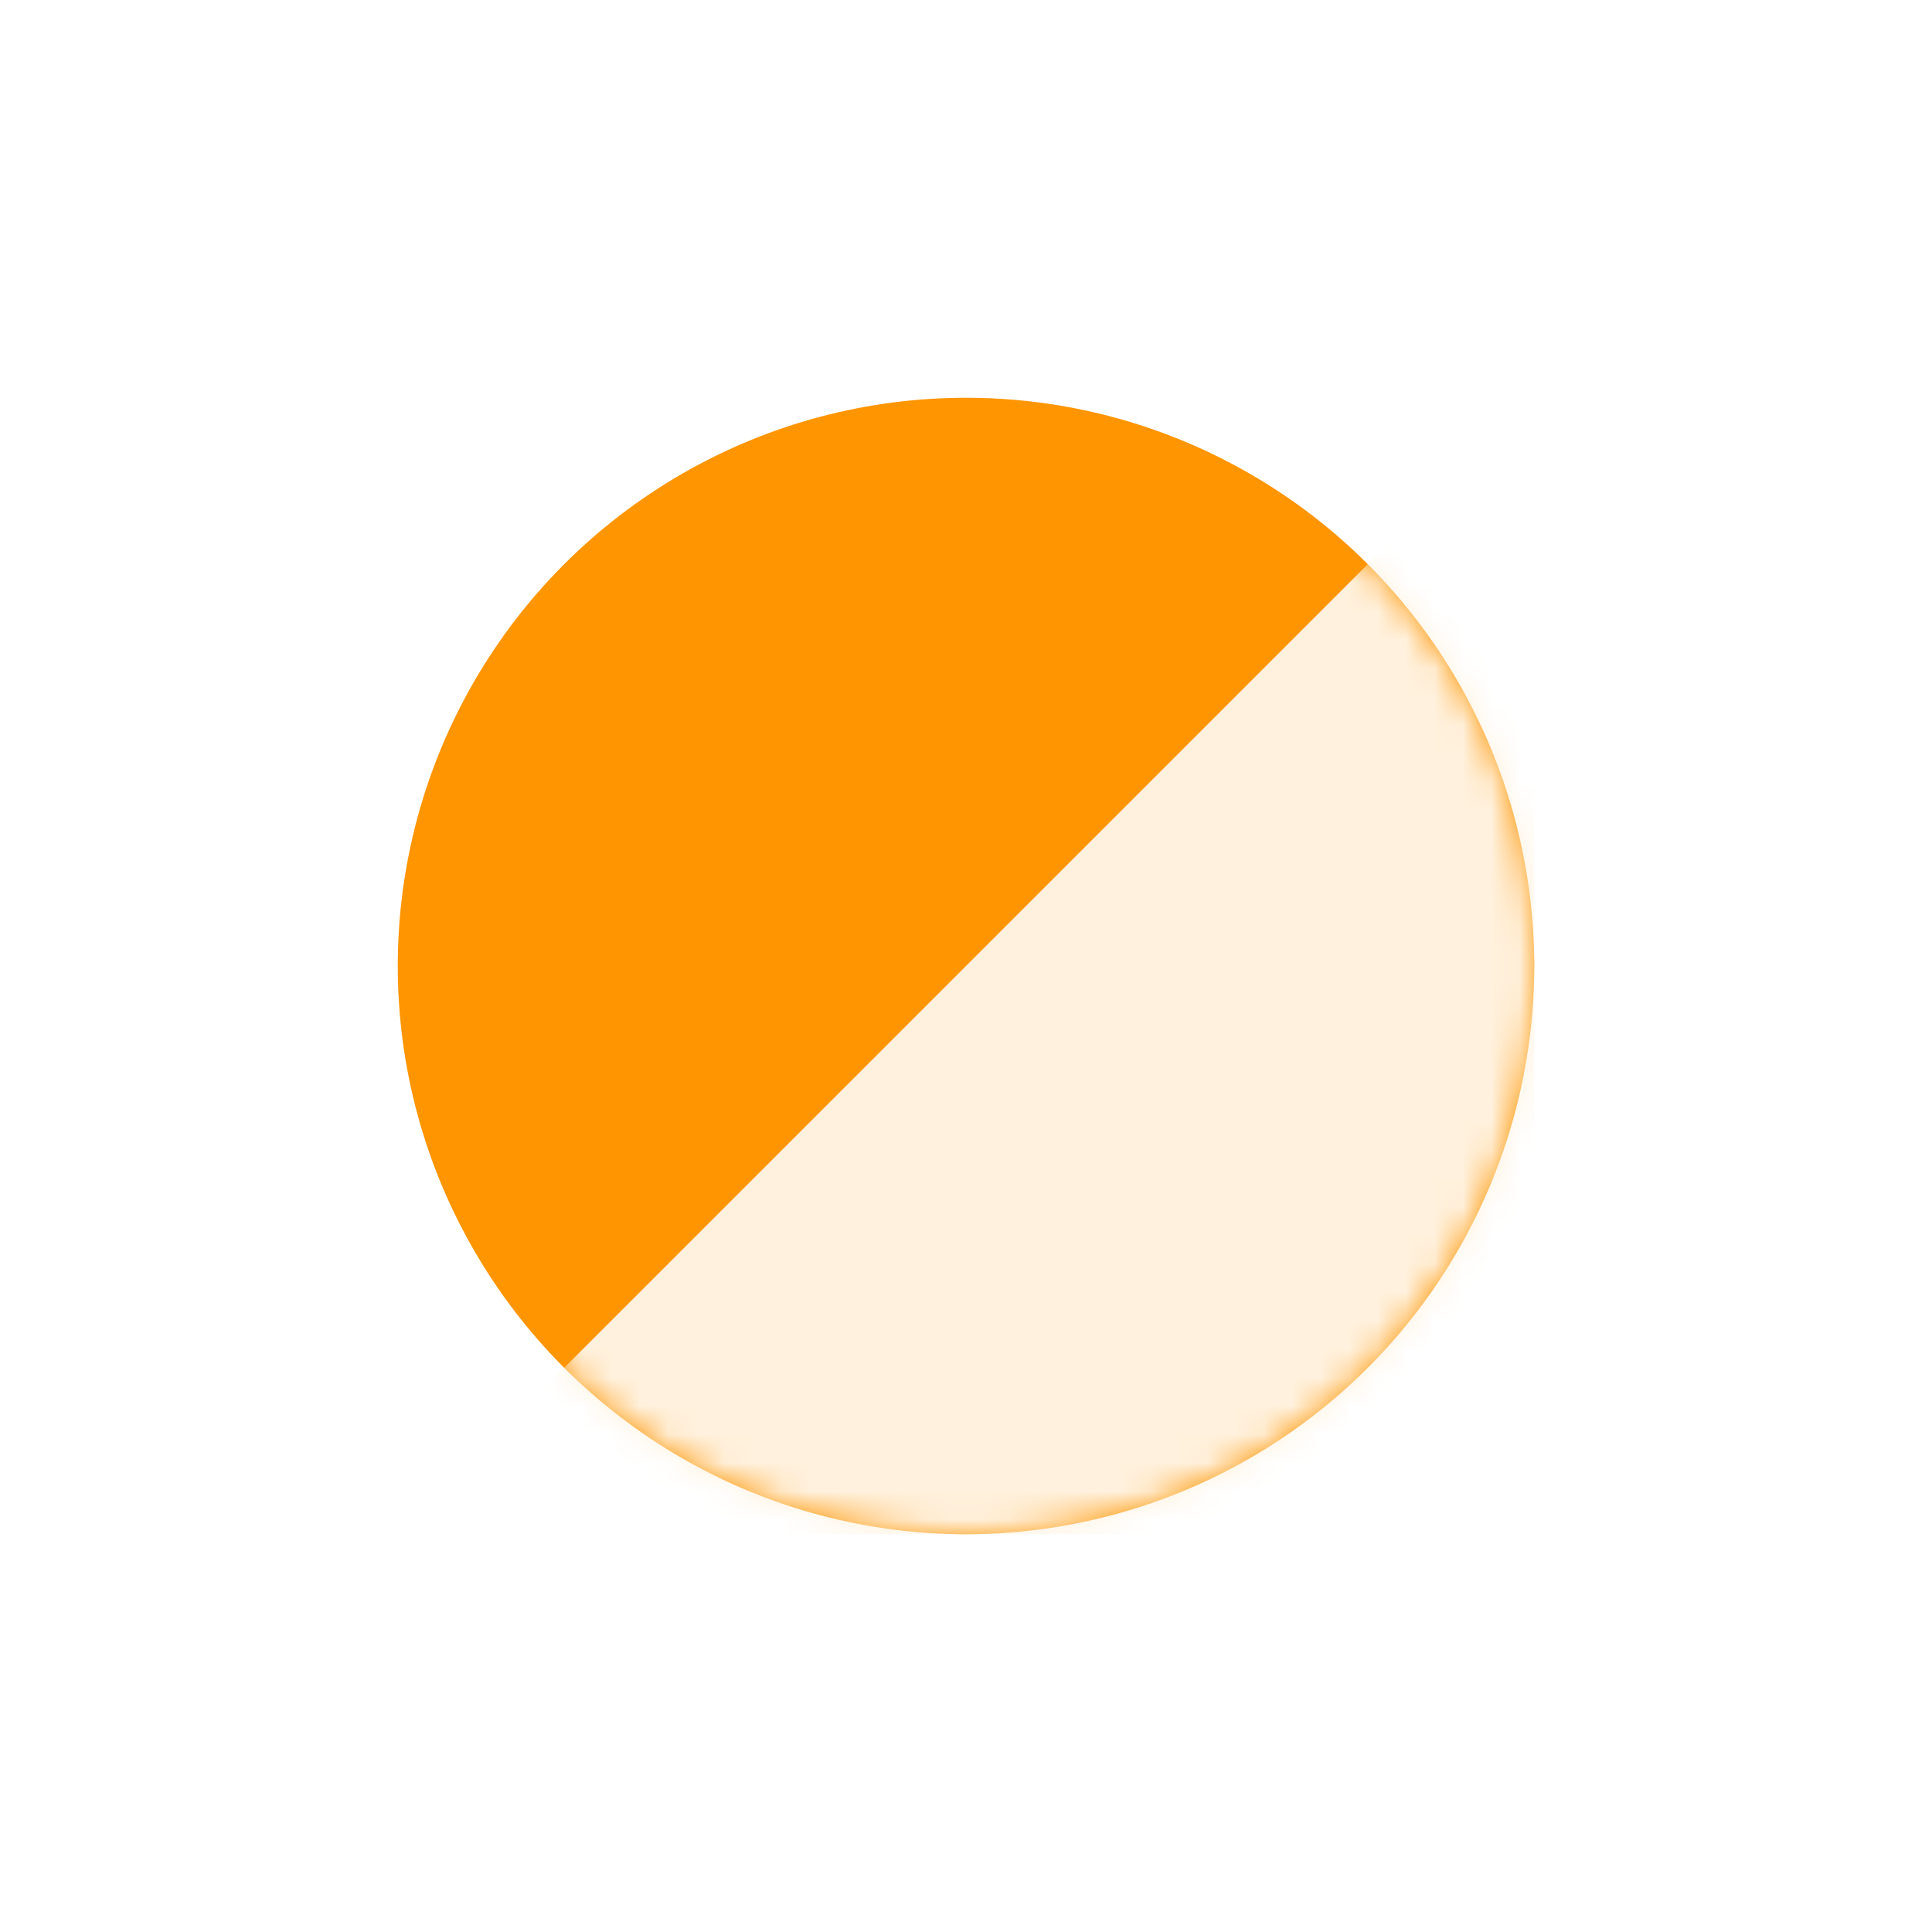 <svg width="68" height="68" viewBox="0 0 68 68" fill="none" xmlns="http://www.w3.org/2000/svg">
<g filter="url(#filter0_d)">
<circle cx="34" cy="30" r="20" fill="#FF9500"/>
<mask id="mask0" mask-type="alpha" maskUnits="userSpaceOnUse" x="14" y="10" width="40" height="40">
<circle cx="34" cy="30" r="20" fill="white"/>
</mask>
<g mask="url(#mask0)">
<path fill-rule="evenodd" clip-rule="evenodd" d="M54 10L14 50H54V10Z" fill="#FFF1DD"/>
</g>
</g>
<defs>
<filter id="filter0_d" x="0" y="0" width="68" height="68" filterUnits="userSpaceOnUse" color-interpolation-filters="sRGB">
<feFlood flood-opacity="0" result="BackgroundImageFix"/>
<feColorMatrix in="SourceAlpha" type="matrix" values="0 0 0 0 0 0 0 0 0 0 0 0 0 0 0 0 0 0 127 0"/>
<feOffset dy="4"/>
<feGaussianBlur stdDeviation="7"/>
<feColorMatrix type="matrix" values="0 0 0 0 0 0 0 0 0 0 0 0 0 0 0 0 0 0 0.3 0"/>
<feBlend mode="normal" in2="BackgroundImageFix" result="effect1_dropShadow"/>
<feBlend mode="normal" in="SourceGraphic" in2="effect1_dropShadow" result="shape"/>
</filter>
</defs>
</svg>
